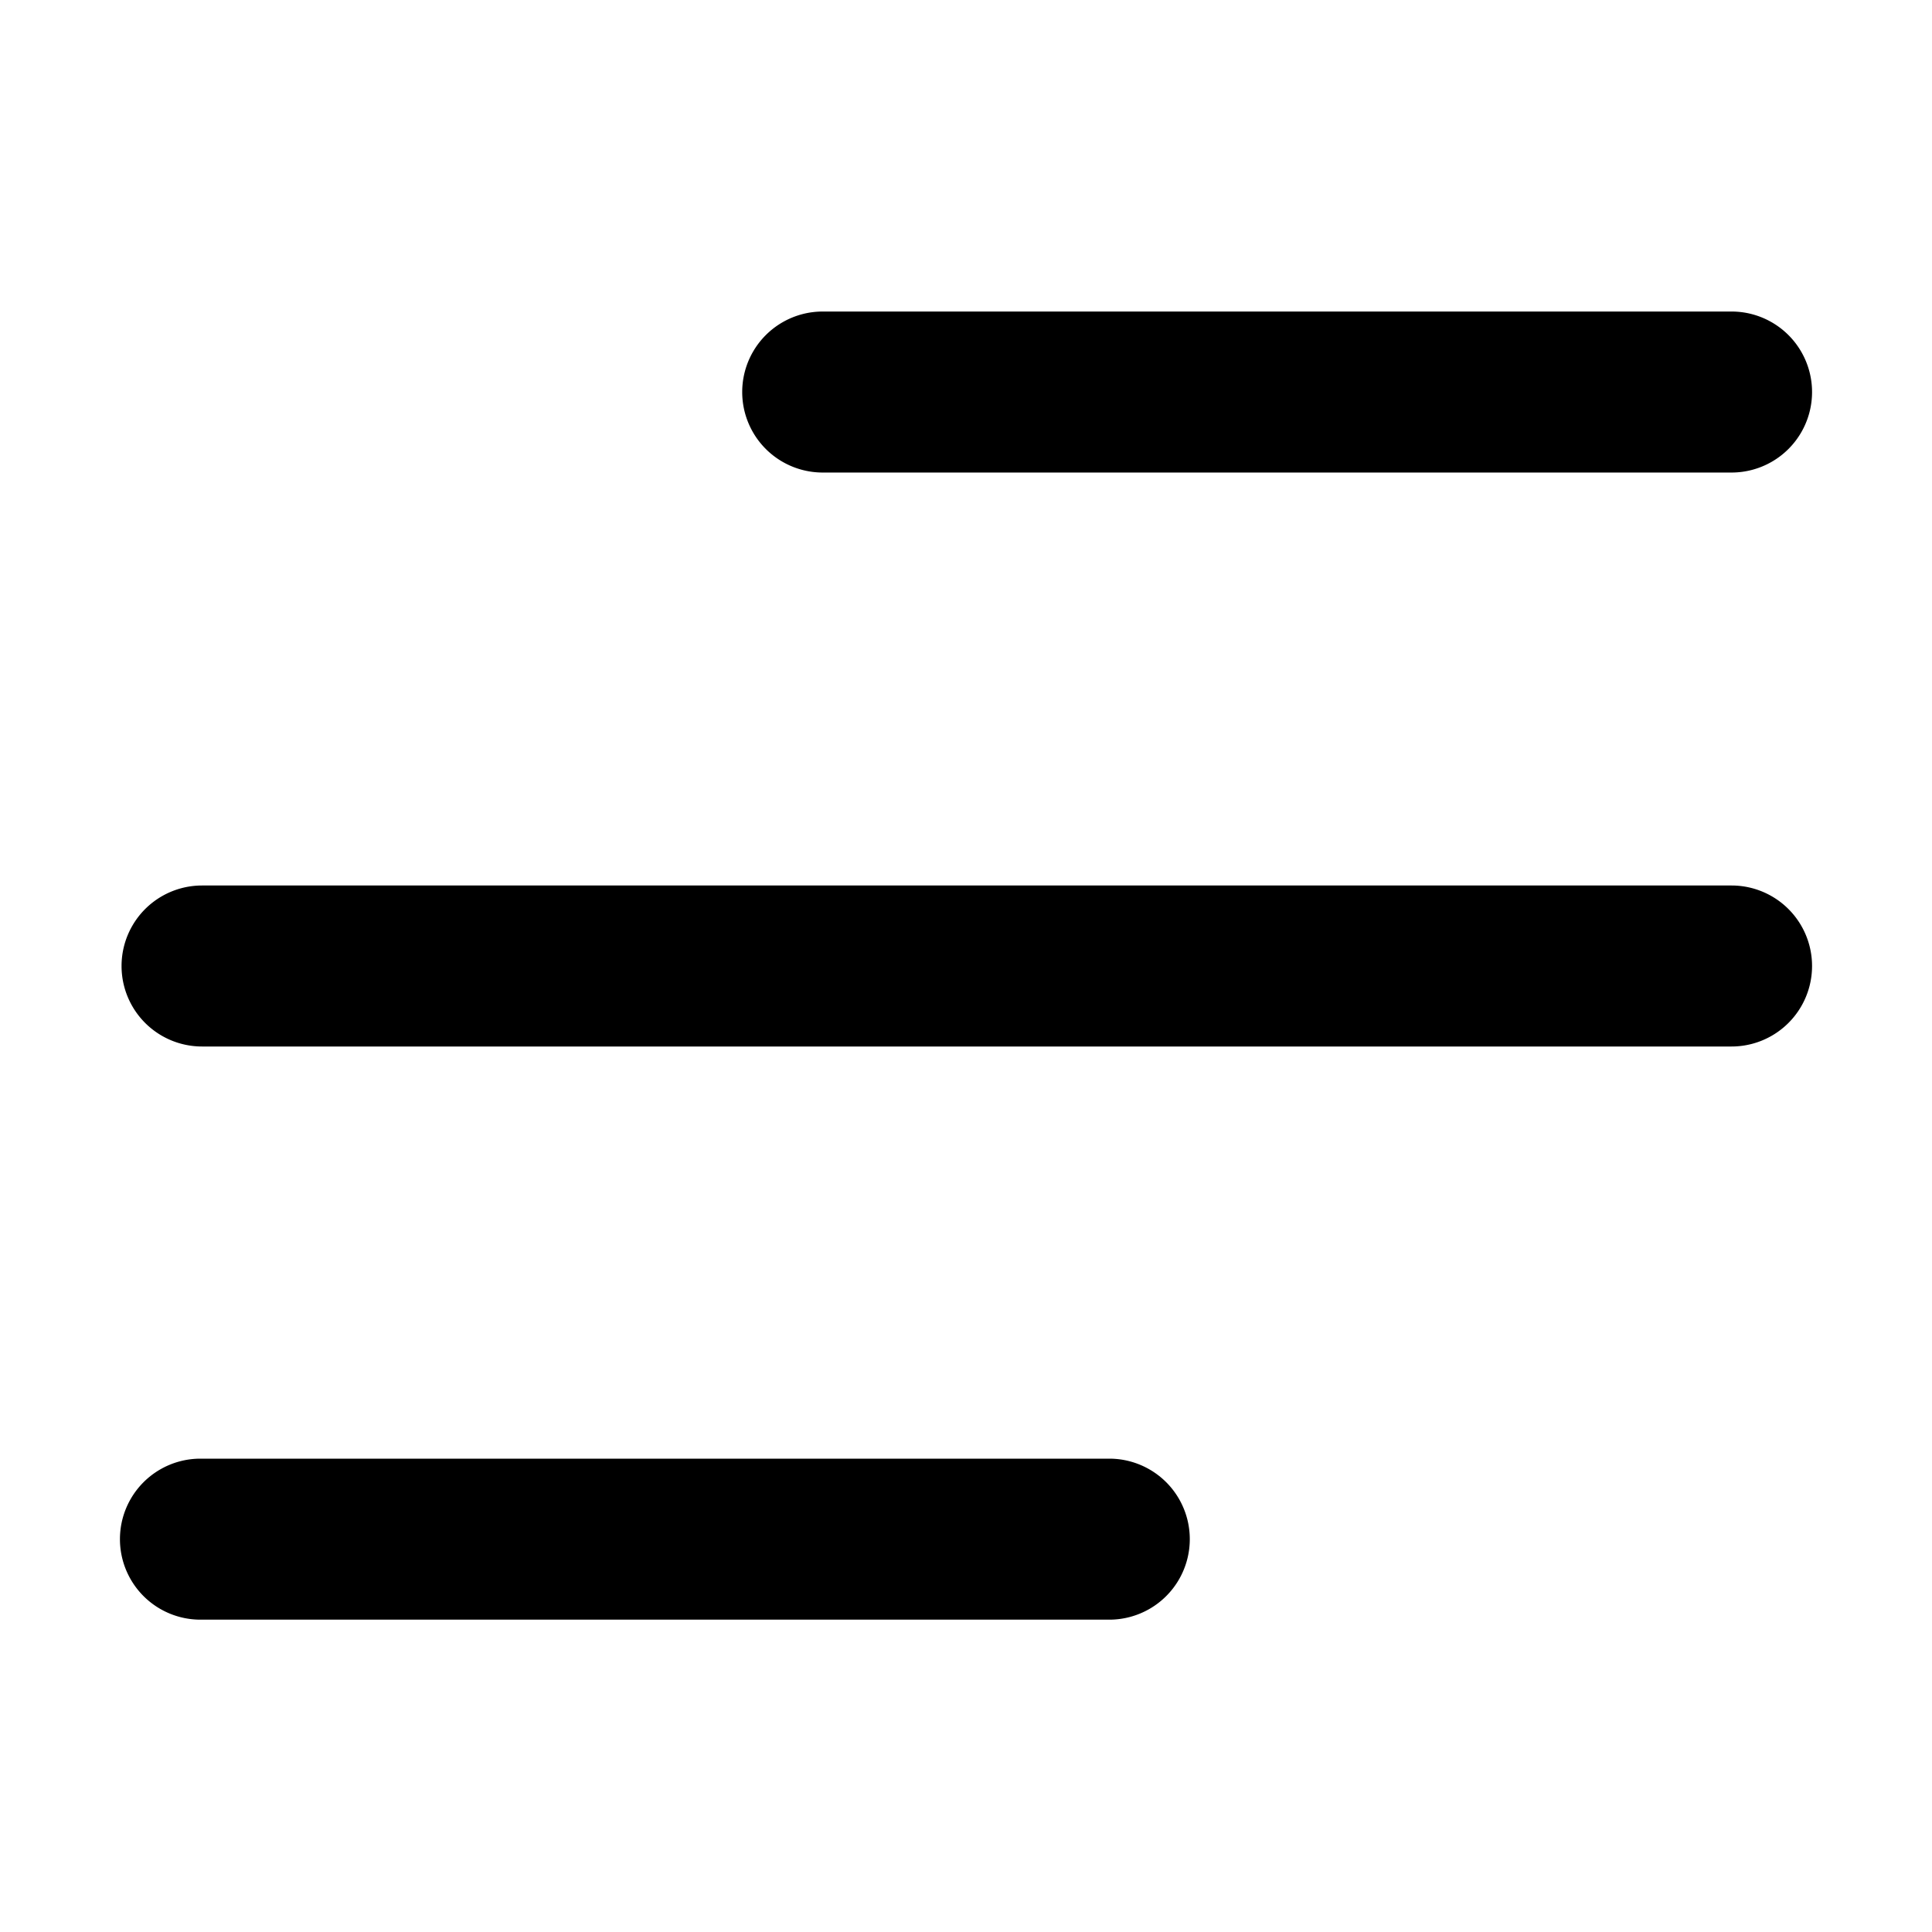 <svg id="Layer_1" data-name="Layer 1" xmlns="http://www.w3.org/2000/svg" width="24" height="24" viewBox="0 0 24 24"><path d="M13.78,20.12H2.49a1,1,0,0,1,0-2H13.78a1,1,0,1,1,0,2ZM21.51,13h-19a1,1,0,0,1,0-2h19a1,1,0,0,1,0,2Zm0-7.13H10.22a1,1,0,0,1,0-2H21.51a1,1,0,1,1,0,2Z"/></svg>